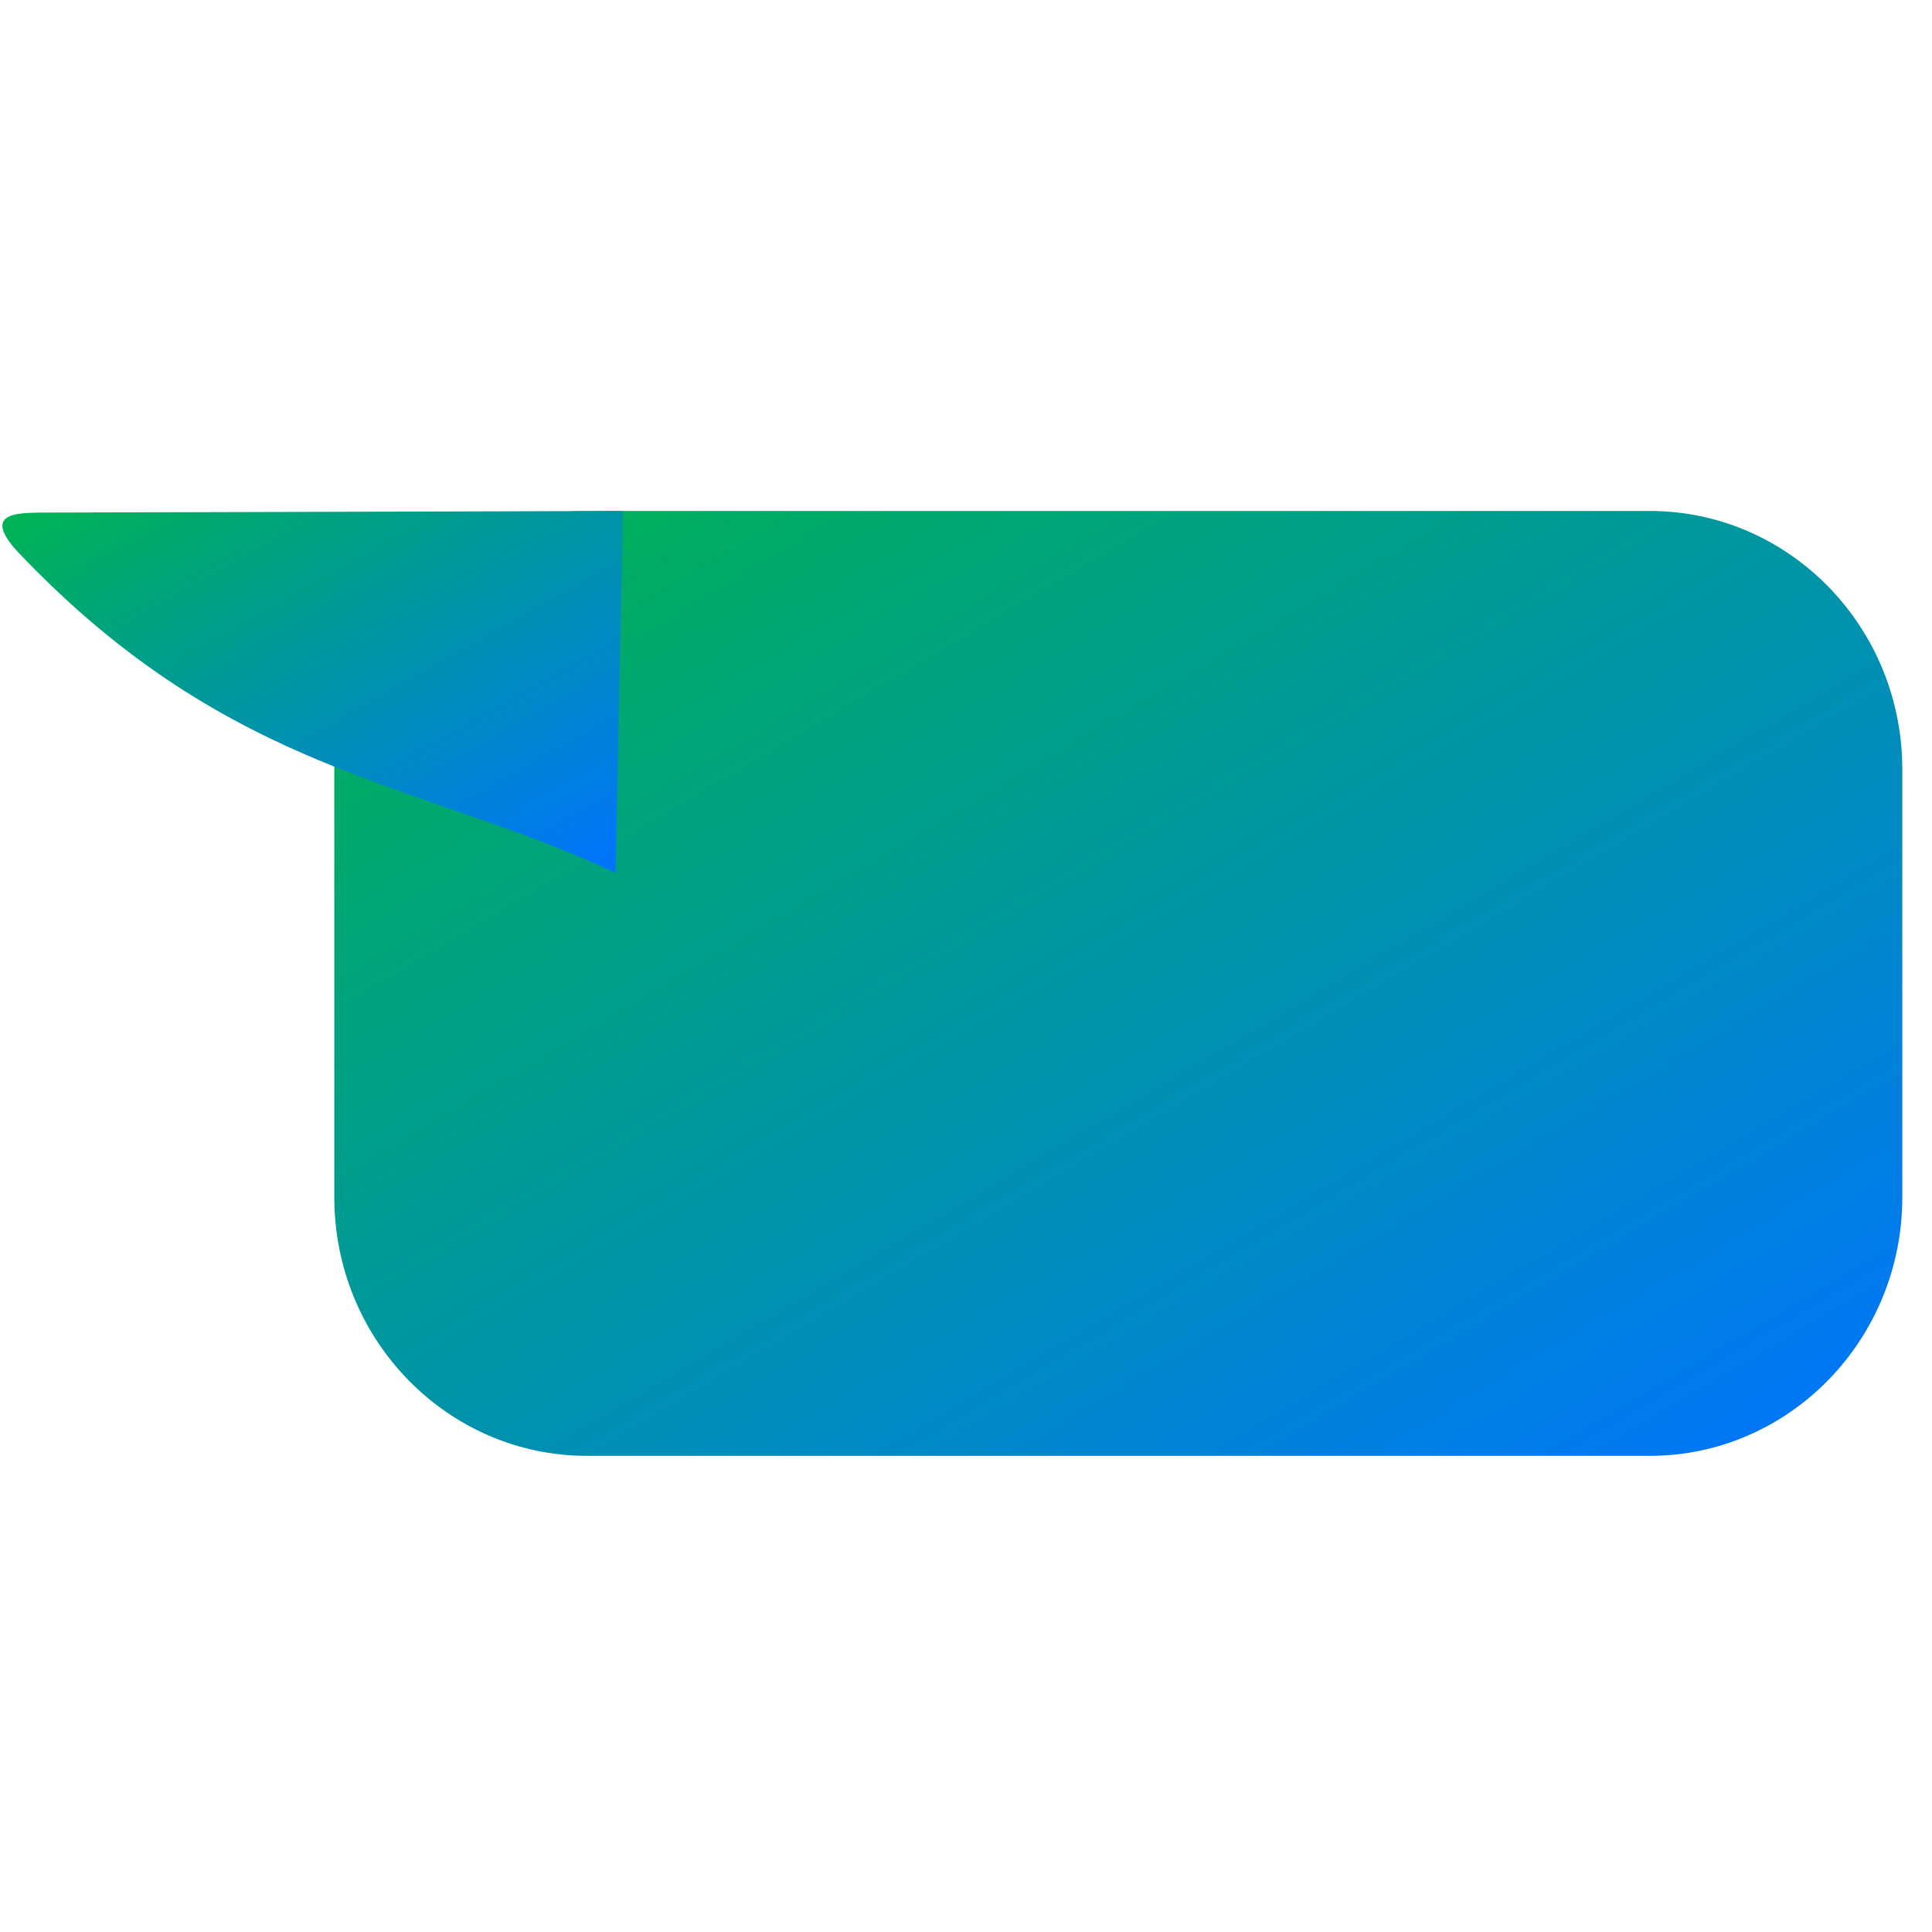 <svg xmlns="http://www.w3.org/2000/svg" xmlns:xlink="http://www.w3.org/1999/xlink" width="64" height="64" viewBox="0 0 64 64" version="1.1"><defs><linearGradient id="linear0" x1="0%" x2="100%" y1="0%" y2="100%"><stop offset="0%" style="stop-color:#00b54e; stop-opacity:1"/><stop offset="100%" style="stop-color:#0073ff; stop-opacity:1"/></linearGradient></defs><g id="surface1"><path style=" stroke:none;fill-rule:nonzero;fill:url(#linear0);" d="M 19.445 16.926 L 54.645 16.926 C 59.266 16.926 63.016 20.758 63.016 25.484 L 63.016 39.66 C 63.016 44.387 59.266 48.227 54.645 48.227 L 19.445 48.227 C 14.824 48.227 11.074 44.387 11.074 39.66 L 11.074 25.484 C 11.074 20.758 14.824 16.926 19.445 16.926 Z M 19.445 16.926 "/><path style=" stroke:none;fill-rule:nonzero;fill:url(#linear0);" d="M 20.637 16.926 C 14.195 16.945 7.762 16.965 1.328 16.98 C 0.621 17 -0.723 16.953 0.723 18.422 C 7.688 25.688 13.887 25.883 20.391 28.914 C 20.473 24.914 20.555 20.922 20.637 16.926 Z M 20.637 16.926 "/></g></svg>

